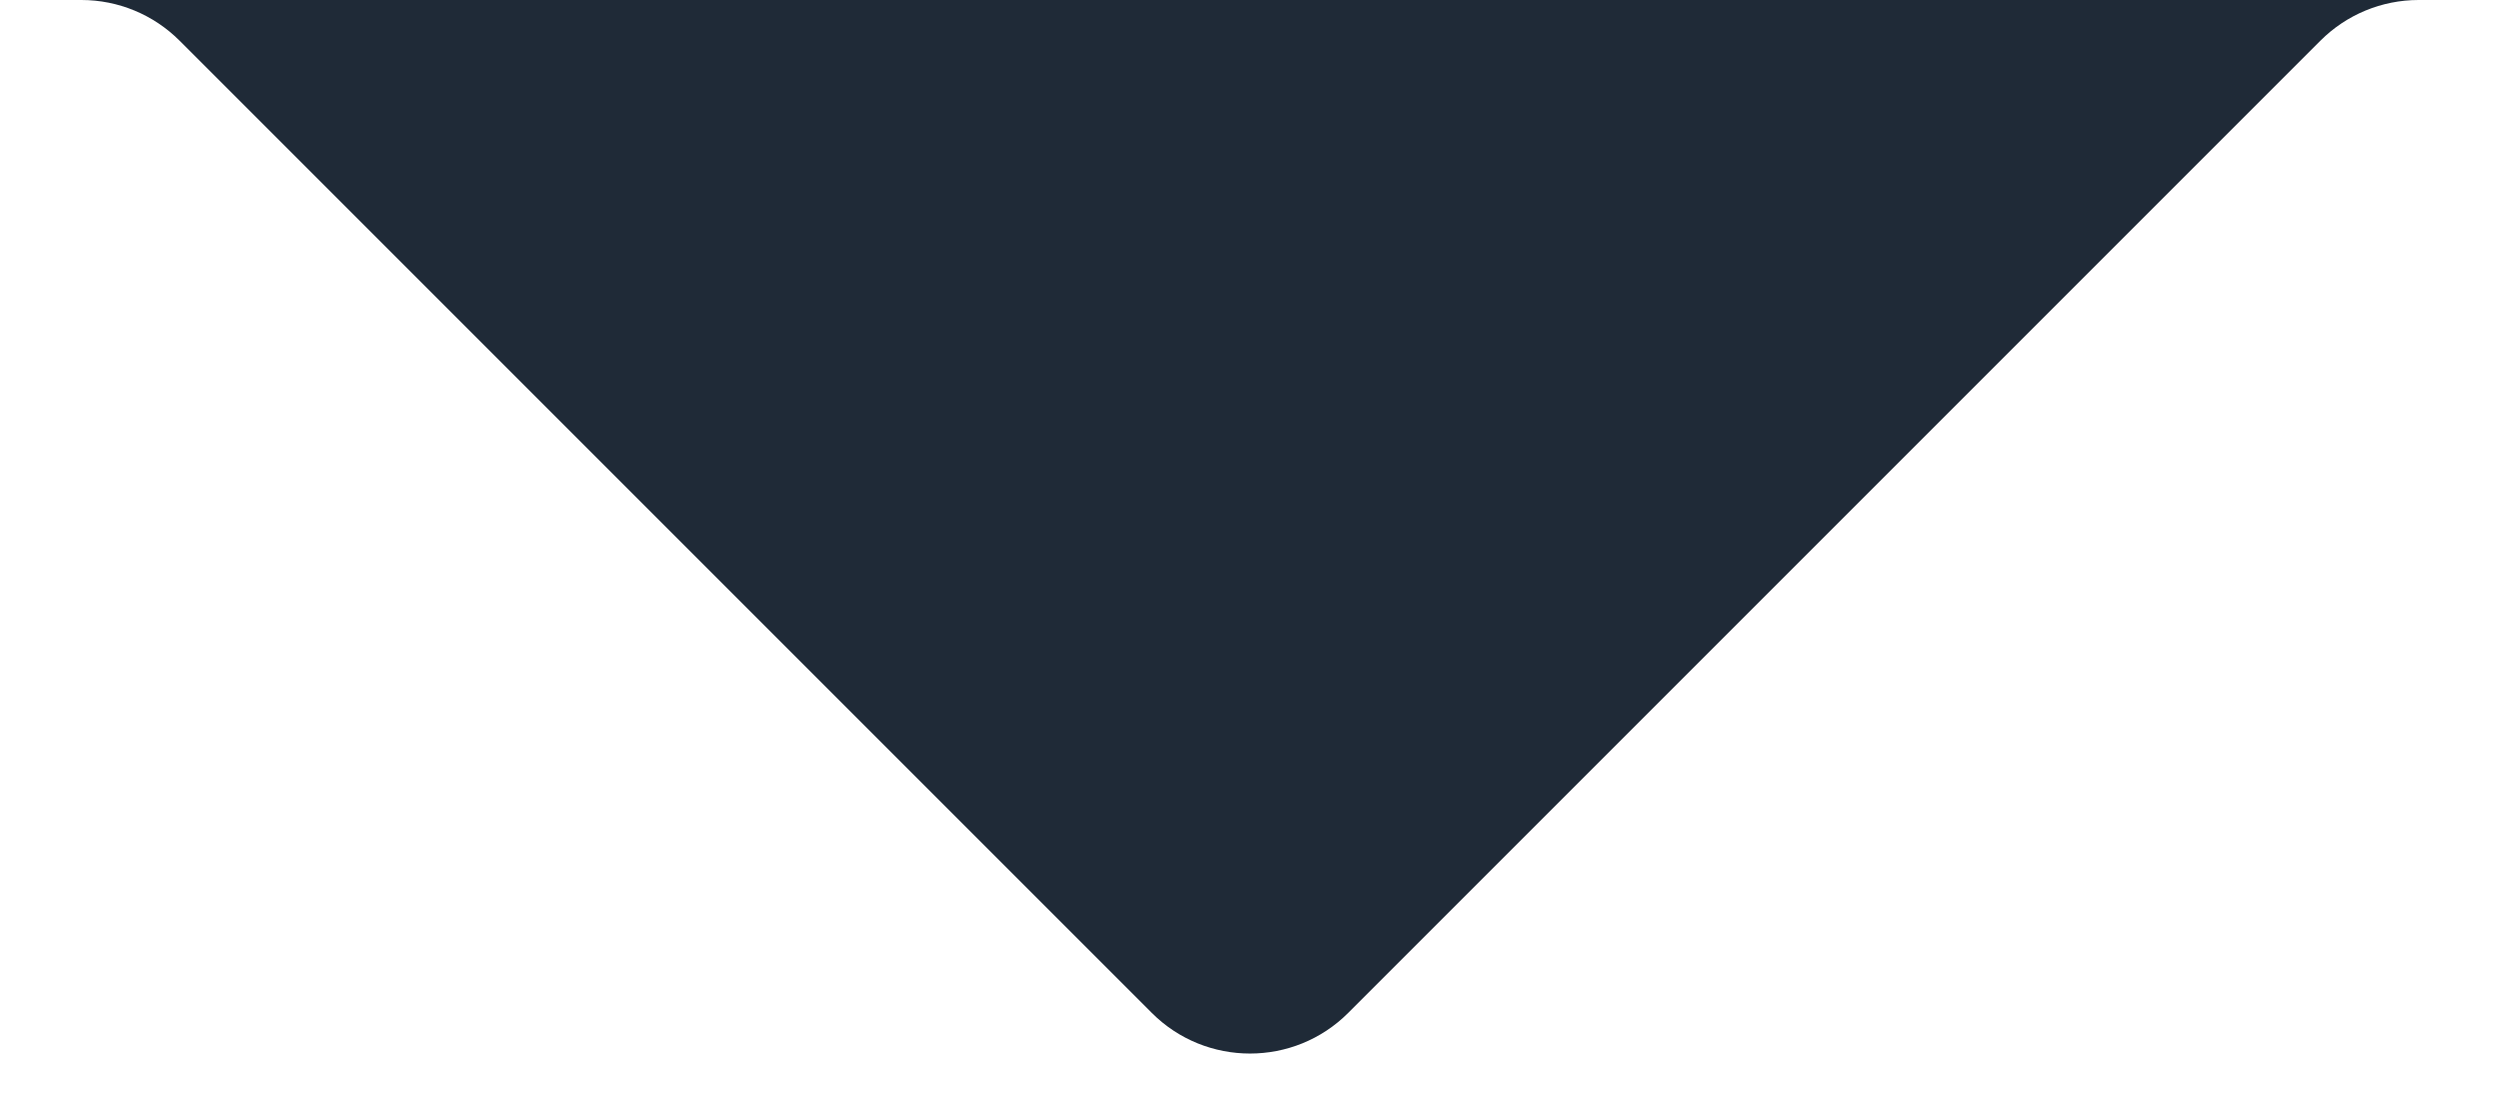 <svg width="18" height="8" viewBox="0 0 18 8" fill="none" xmlns="http://www.w3.org/2000/svg">
<path id="Vector 6" d="M8.293 7.293L1.293 0.293C1.105 0.105 0.851 0 0.586 0H17.414C17.149 0 16.895 0.105 16.707 0.293L9.707 7.293C9.317 7.683 8.683 7.683 8.293 7.293Z" fill="#1F2A37"/>
</svg>
